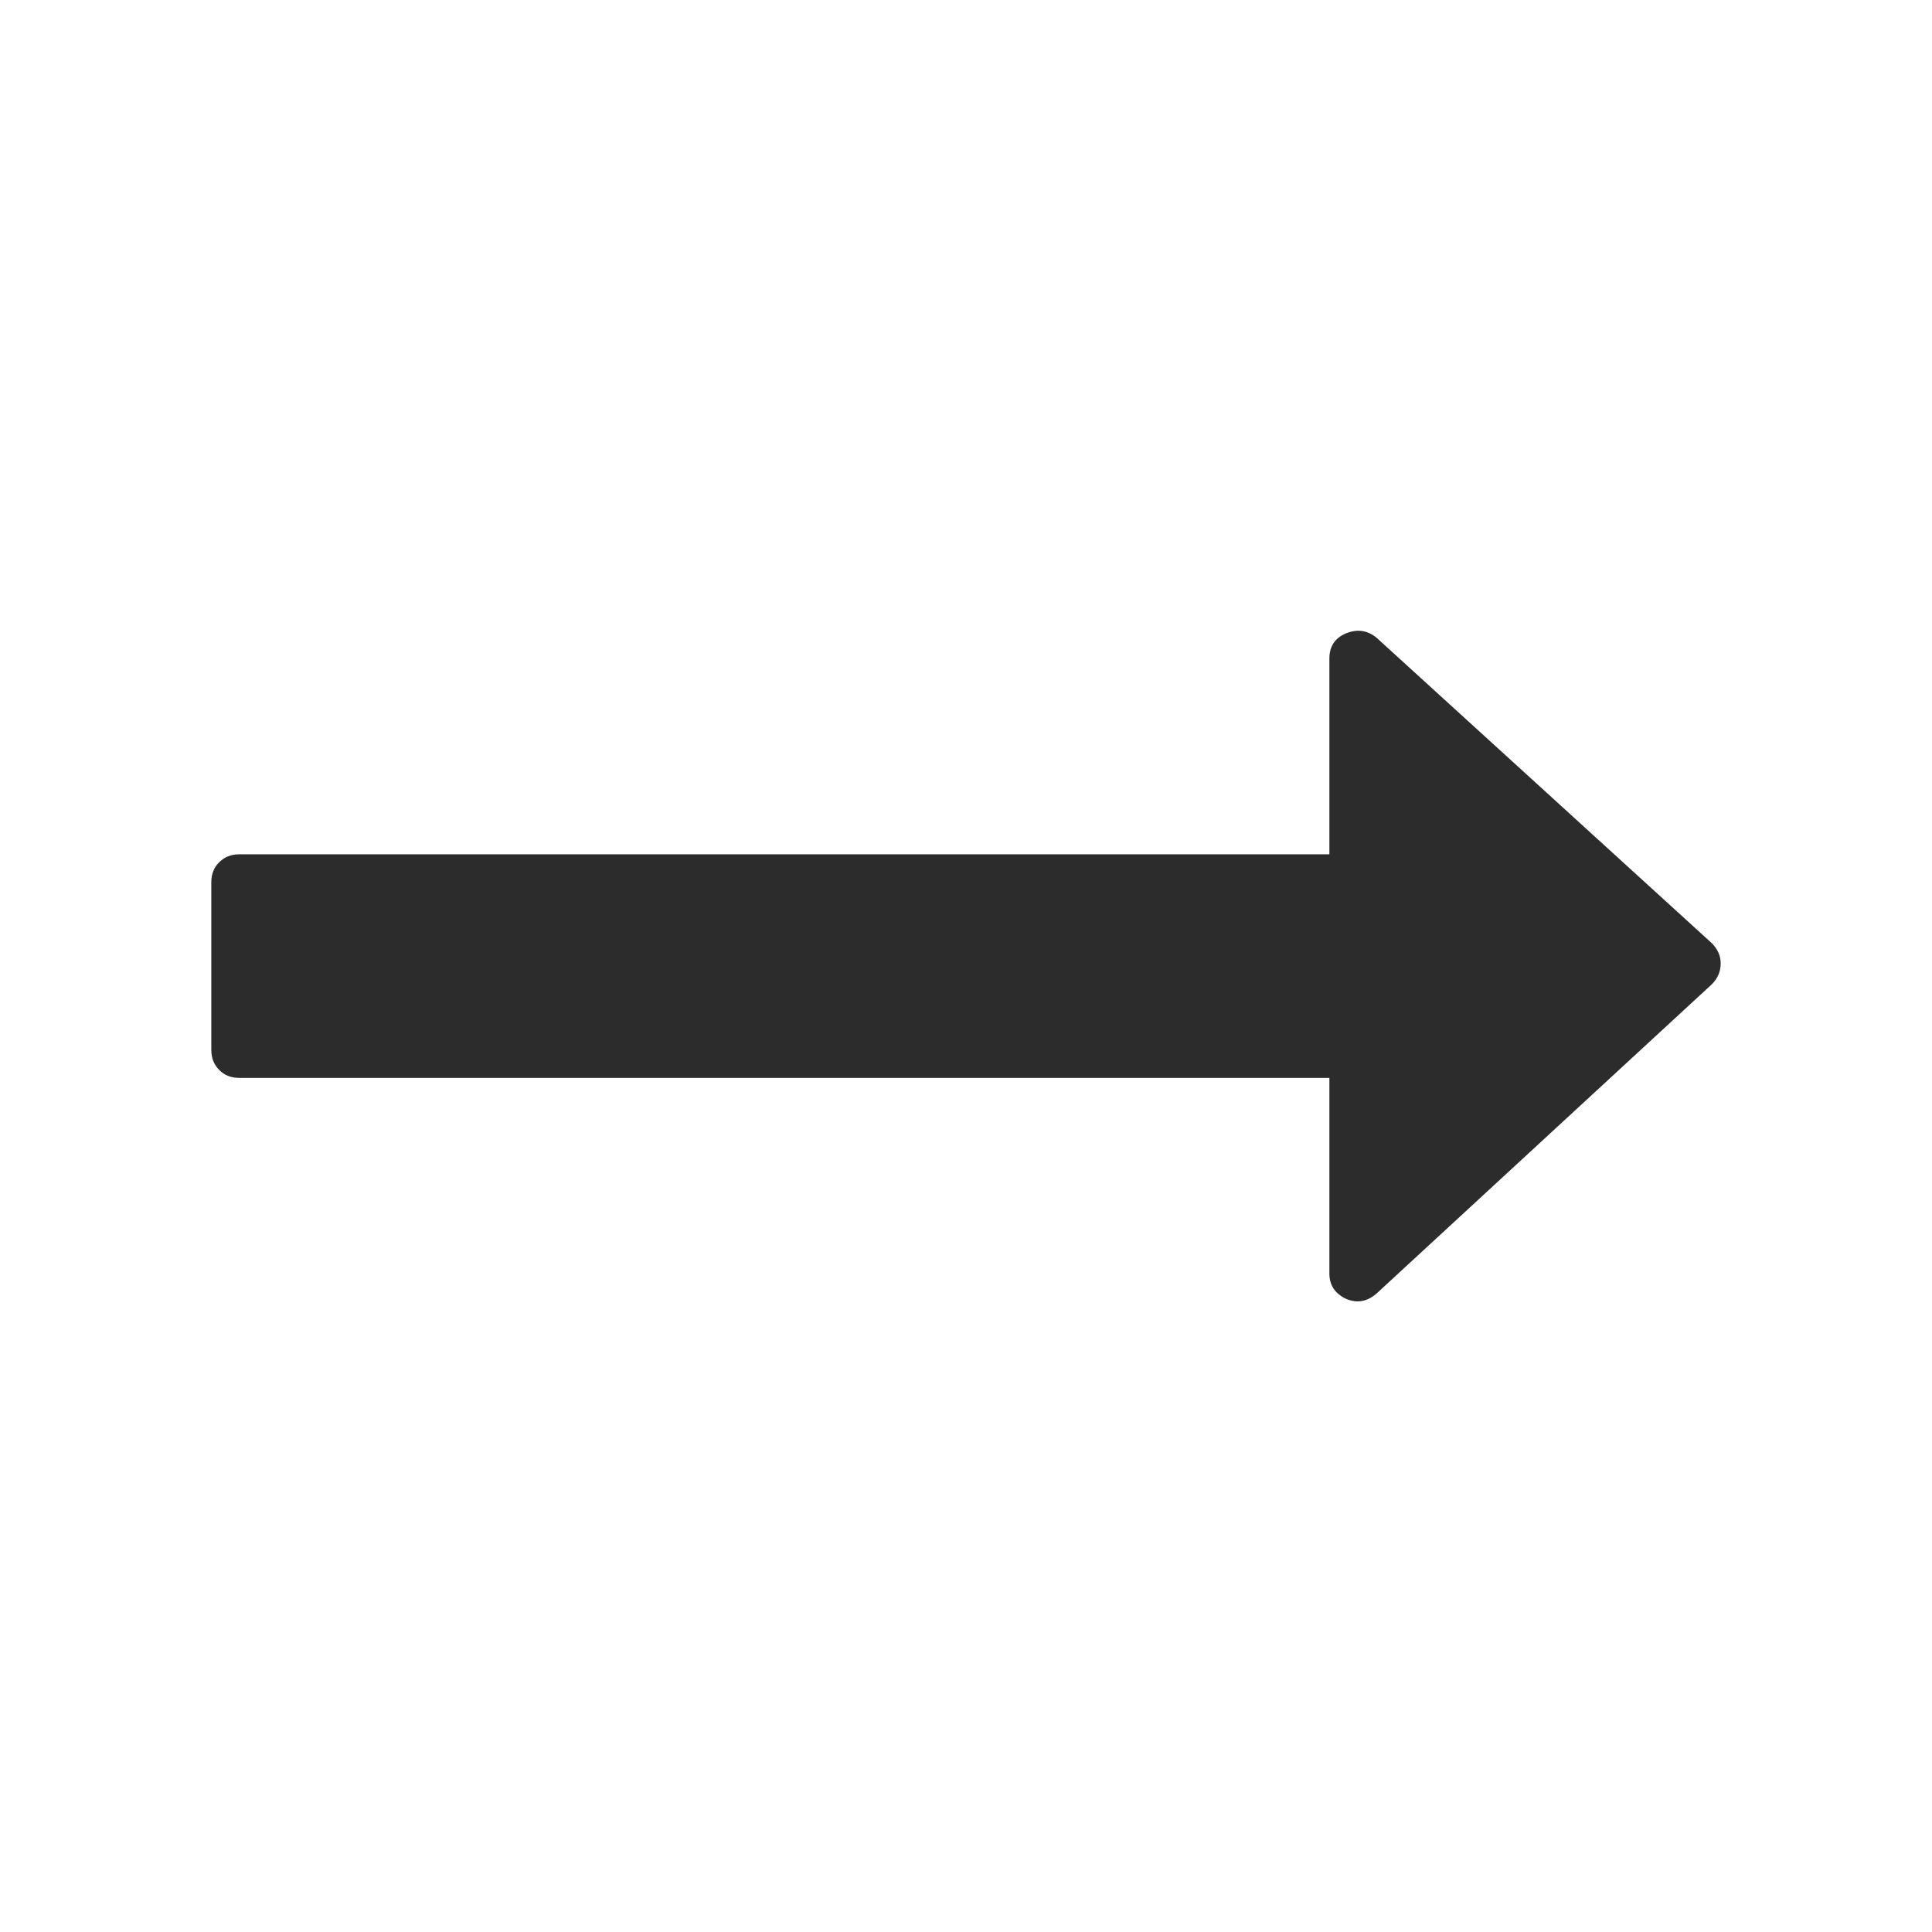 <?xml version="1.0" standalone="no"?><!DOCTYPE svg PUBLIC "-//W3C//DTD SVG 1.1//EN" "http://www.w3.org/Graphics/SVG/1.1/DTD/svg11.dtd"><svg t="1574129815577" class="icon" viewBox="0 0 1024 1024" version="1.1" xmlns="http://www.w3.org/2000/svg" p-id="27306" xmlns:xlink="http://www.w3.org/1999/xlink" width="200" height="200"><defs><style type="text/css"></style></defs><path d="M912 510.6c0 4.3-1.6 8-4.7 11.1L729.6 685.6c-5 4.3-10.3 5.3-16.2 2.8-5.8-2.8-8.8-7.2-8.8-13.4V571.3H126.8c-4.3 0-7.9-1.4-10.6-4.2-2.8-2.8-4.2-6.3-4.2-10.6v-88.9c0-4.3 1.4-7.9 4.2-10.6 2.8-2.8 6.3-4.2 10.6-4.2h577.8V349.1c0-6.5 2.9-10.9 8.8-13.4 5.8-2.4 11.3-1.7 16.2 2.3l177.8 162c3 3.1 4.6 6.6 4.6 10.6z" p-id="27307" fill="#2c2c2c"></path></svg>